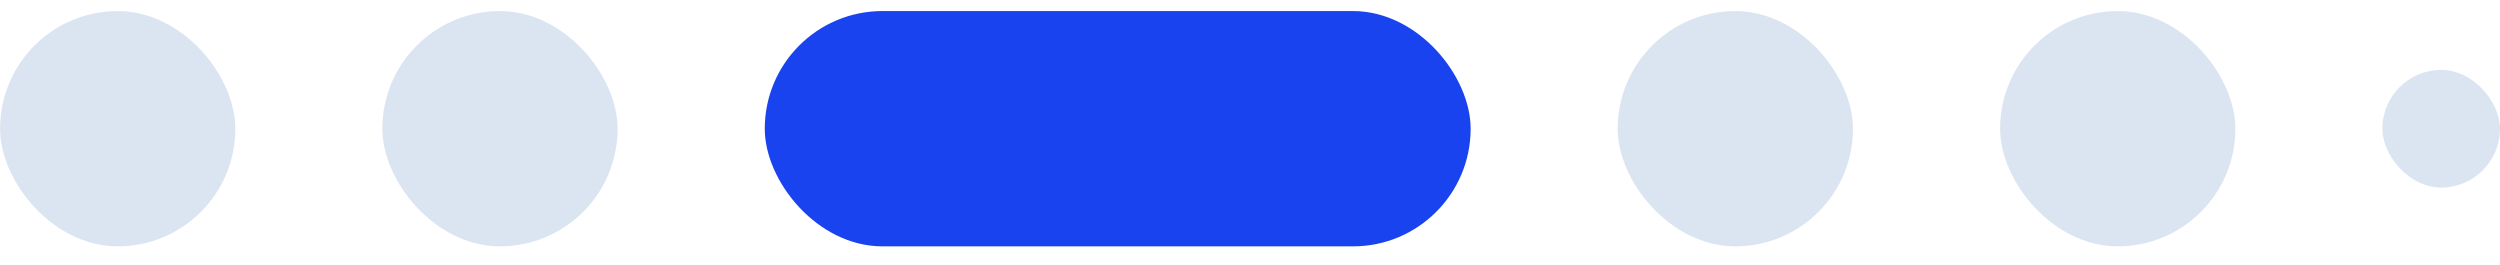 <svg width="85" height="9" viewBox="0 0 85 9" fill="none" xmlns="http://www.w3.org/2000/svg">
<g id="Group">
<rect id="Rectangle" x="81.001" y="2.377" width="4" height="4" rx="2" fill="#DBE5F1"/>
<rect id="Rectangle_2" x="0.002" y="0.376" width="8" height="8" rx="4" fill="#DBE5F1"/>
<rect id="Rectangle_3" x="68.003" y="0.376" width="8" height="8" rx="4" fill="#DBE5F1"/>
<rect id="Rectangle_4" x="55.001" y="0.376" width="8" height="8" rx="4" fill="#DBE5F1"/>
<rect id="Rectangle_5" x="26.002" y="0.376" width="24" height="8" rx="4" fill="#1943EF"/>
<rect id="Rectangle_6" x="12.999" y="0.376" width="8" height="8" rx="4" fill="#DBE5F1"/>
</g>
</svg>
